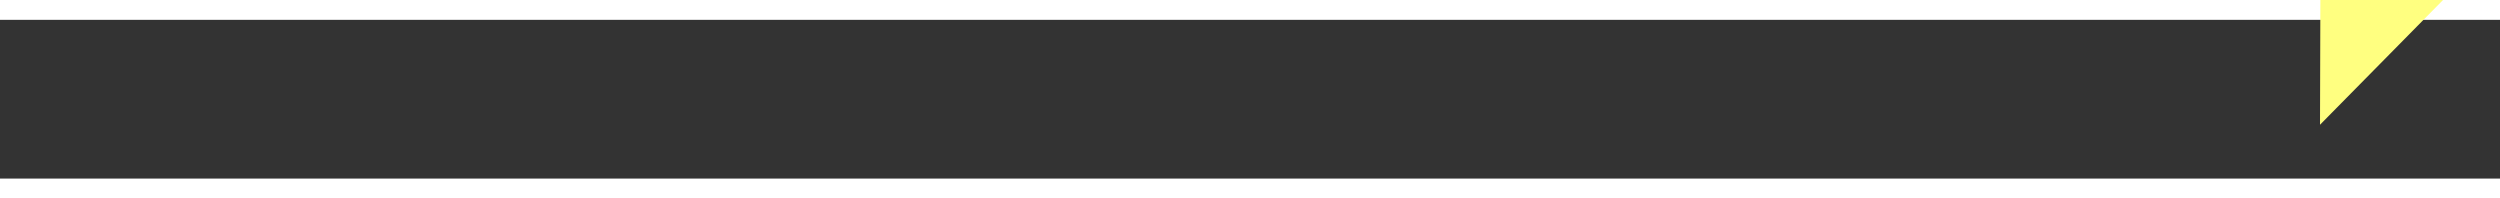 ﻿<?xml version="1.0" encoding="utf-8"?>
<svg version="1.1" xmlns:xlink="http://www.w3.org/1999/xlink" width="126px" height="10px" preserveAspectRatio="xMinYMid meet" viewBox="780 16481  126 8" xmlns="http://www.w3.org/2000/svg">
  <rect x="780" y="16481" width="126" height="8" fill="#333333" stroke="none"/>
  <g transform="matrix(-0.982 -0.191 0.191 -0.982 -1474.975 32827.976 )">
    <path d="M 891 16495.2  L 901 16485  L 891 16474.8  L 891 16495.2  Z " fill-rule="nonzero" fill="#ffff80" stroke="none" transform="matrix(-0.982 0.188 -0.188 -0.982 4767.476 32518.078 )" />
    <path d="M 784 16485  L 893 16485  " stroke-width="4" stroke-dasharray="12,4" stroke="#ffff80" fill="none" transform="matrix(-0.982 0.188 -0.188 -0.982 4767.476 32518.078 )" />
  </g>
</svg>